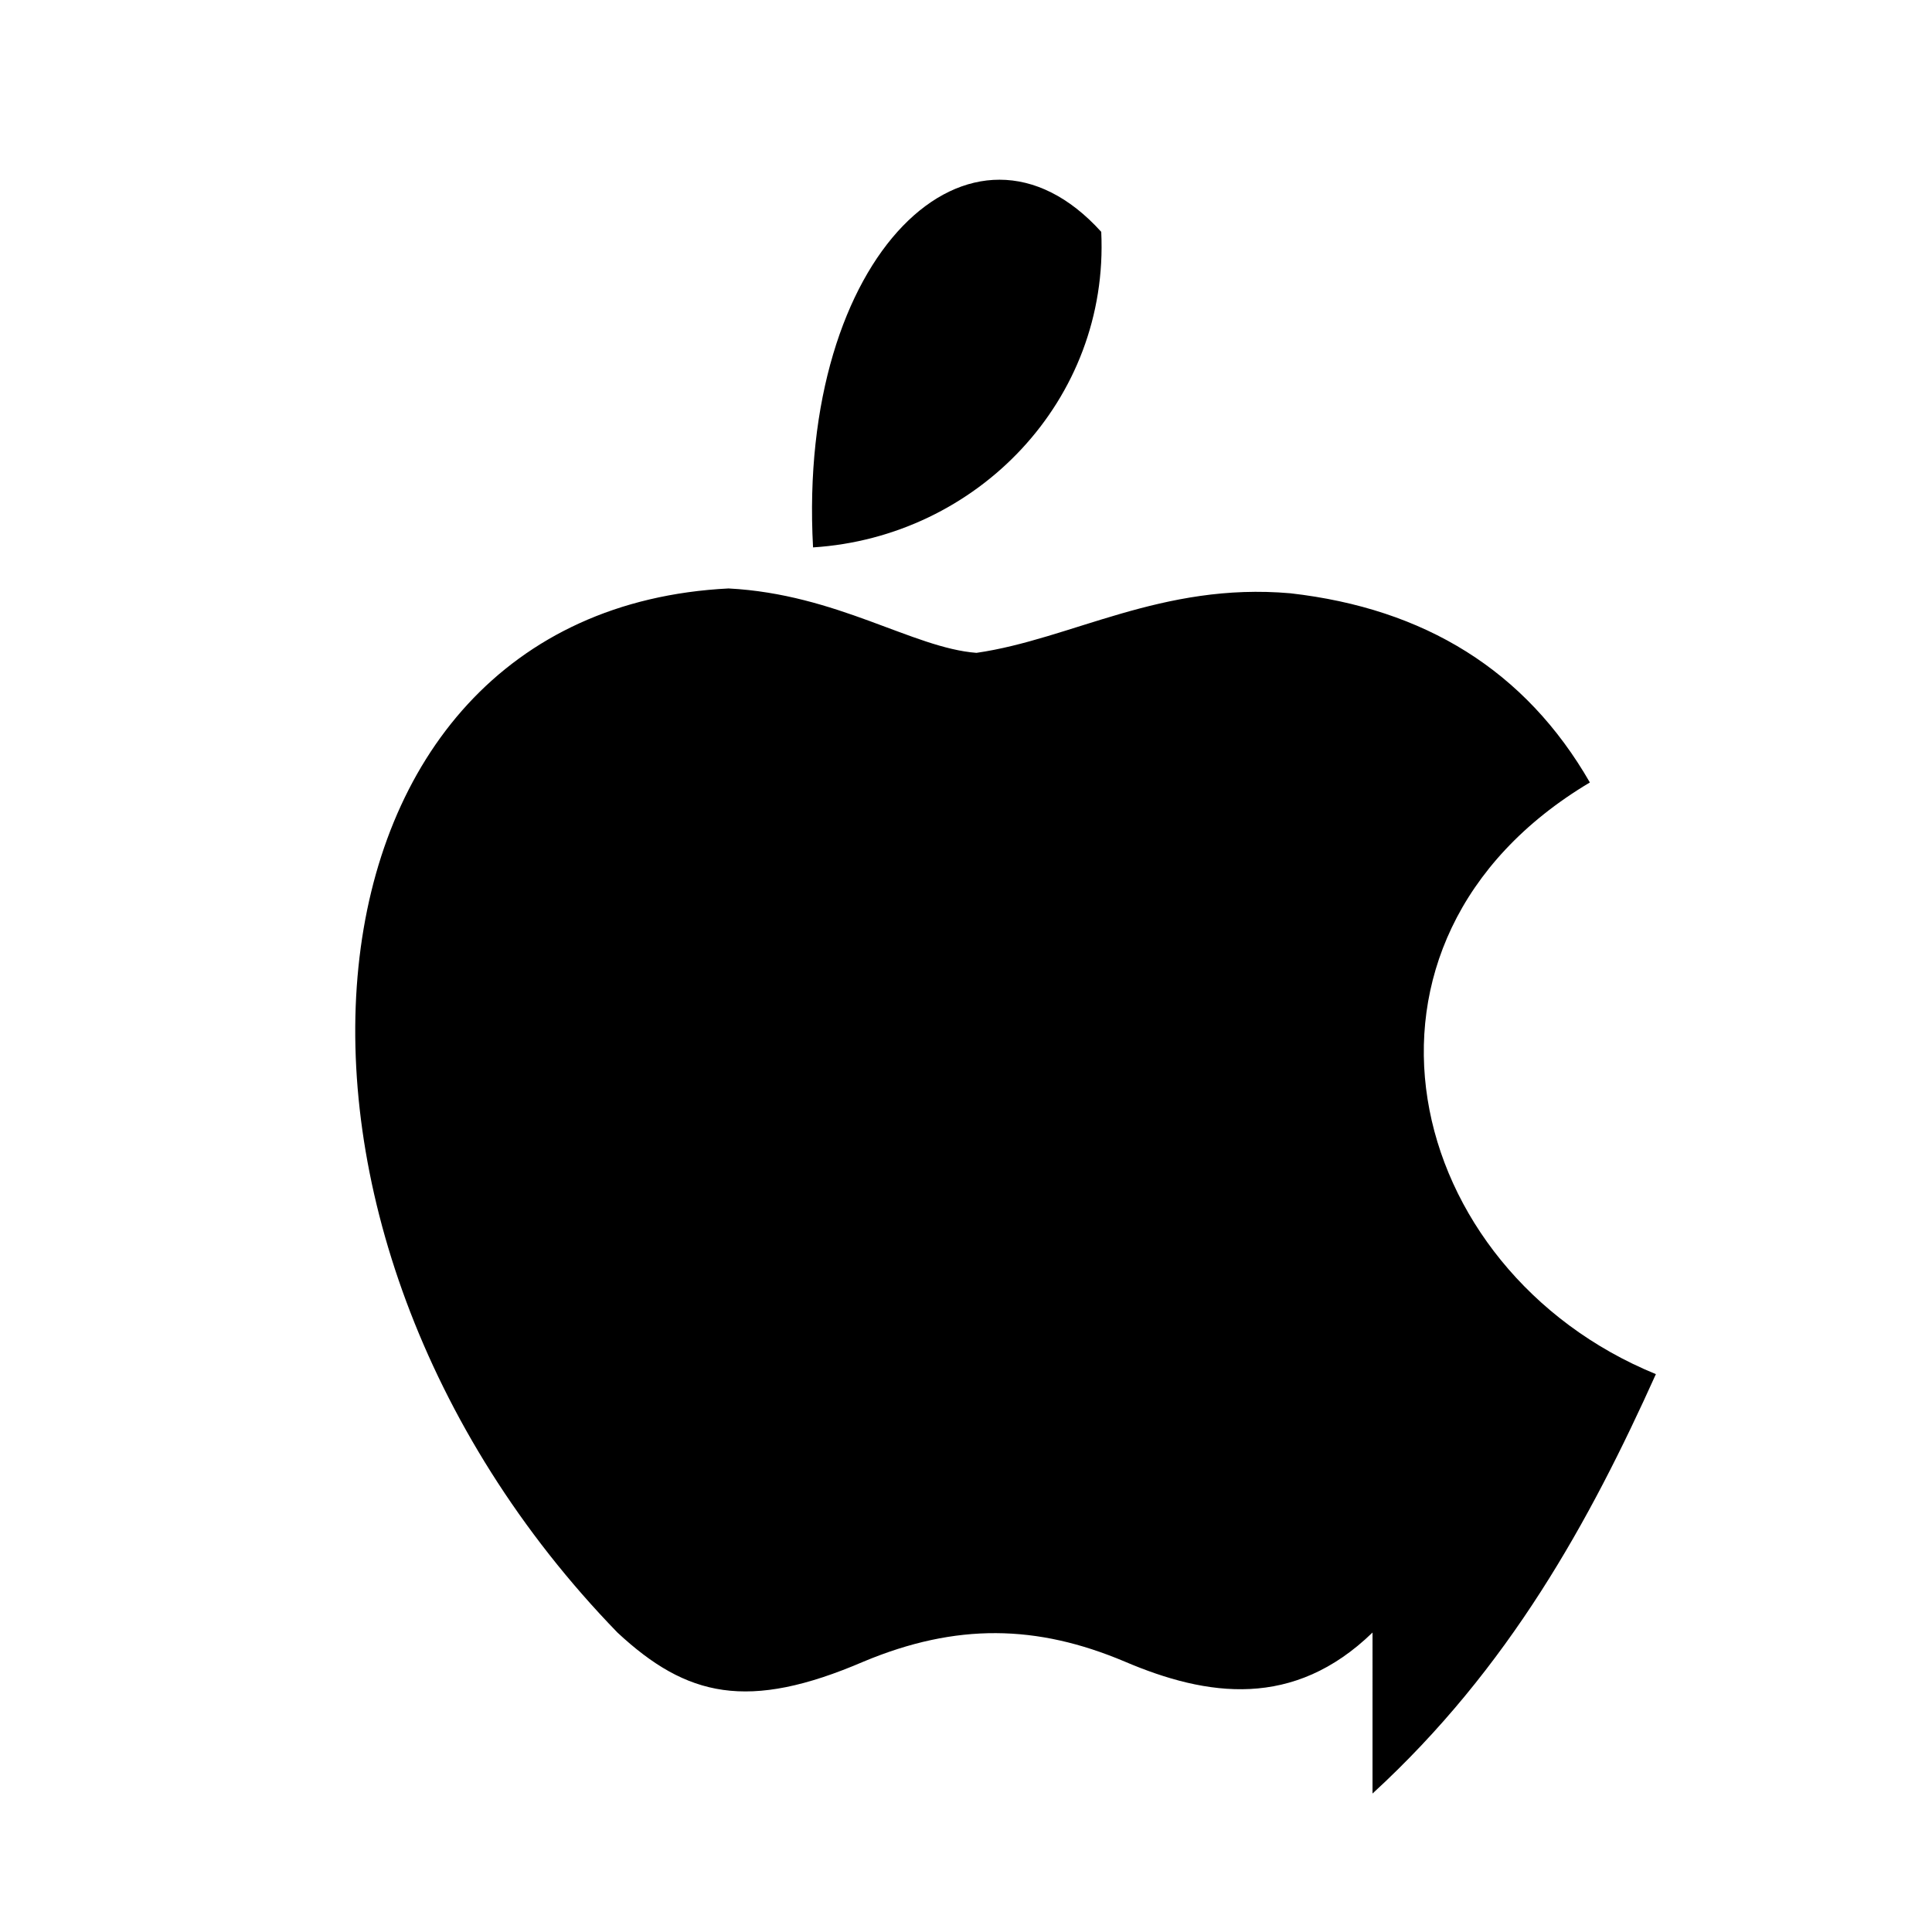 <svg xmlns="http://www.w3.org/2000/svg" viewBox="0 0 24 24" width="100%" height="100%">
  <path d="M17.05 20.28c-.98.95-2.05.8-3.08.36-1.09-.46-2.09-.48-3.24 0-1.44.62-2.2.44-3.06-.36C2.79 15.25 3.51 7.59 9.05 7.31c1.35.07 2.29.74 3.08.8 1.18-.17 2.3-.88 3.9-.74 1.67.19 2.92.96 3.72 2.35-3.32 1.98-2.33 6.06.82 7.35-.82 1.82-1.82 3.65-3.52 5.21zm-3.37-17.4c.1 2.09-1.54 3.79-3.58 3.92C9.9 3.15 12.08 1.11 13.68 2.88z" fill="currentColor"/>
</svg> 